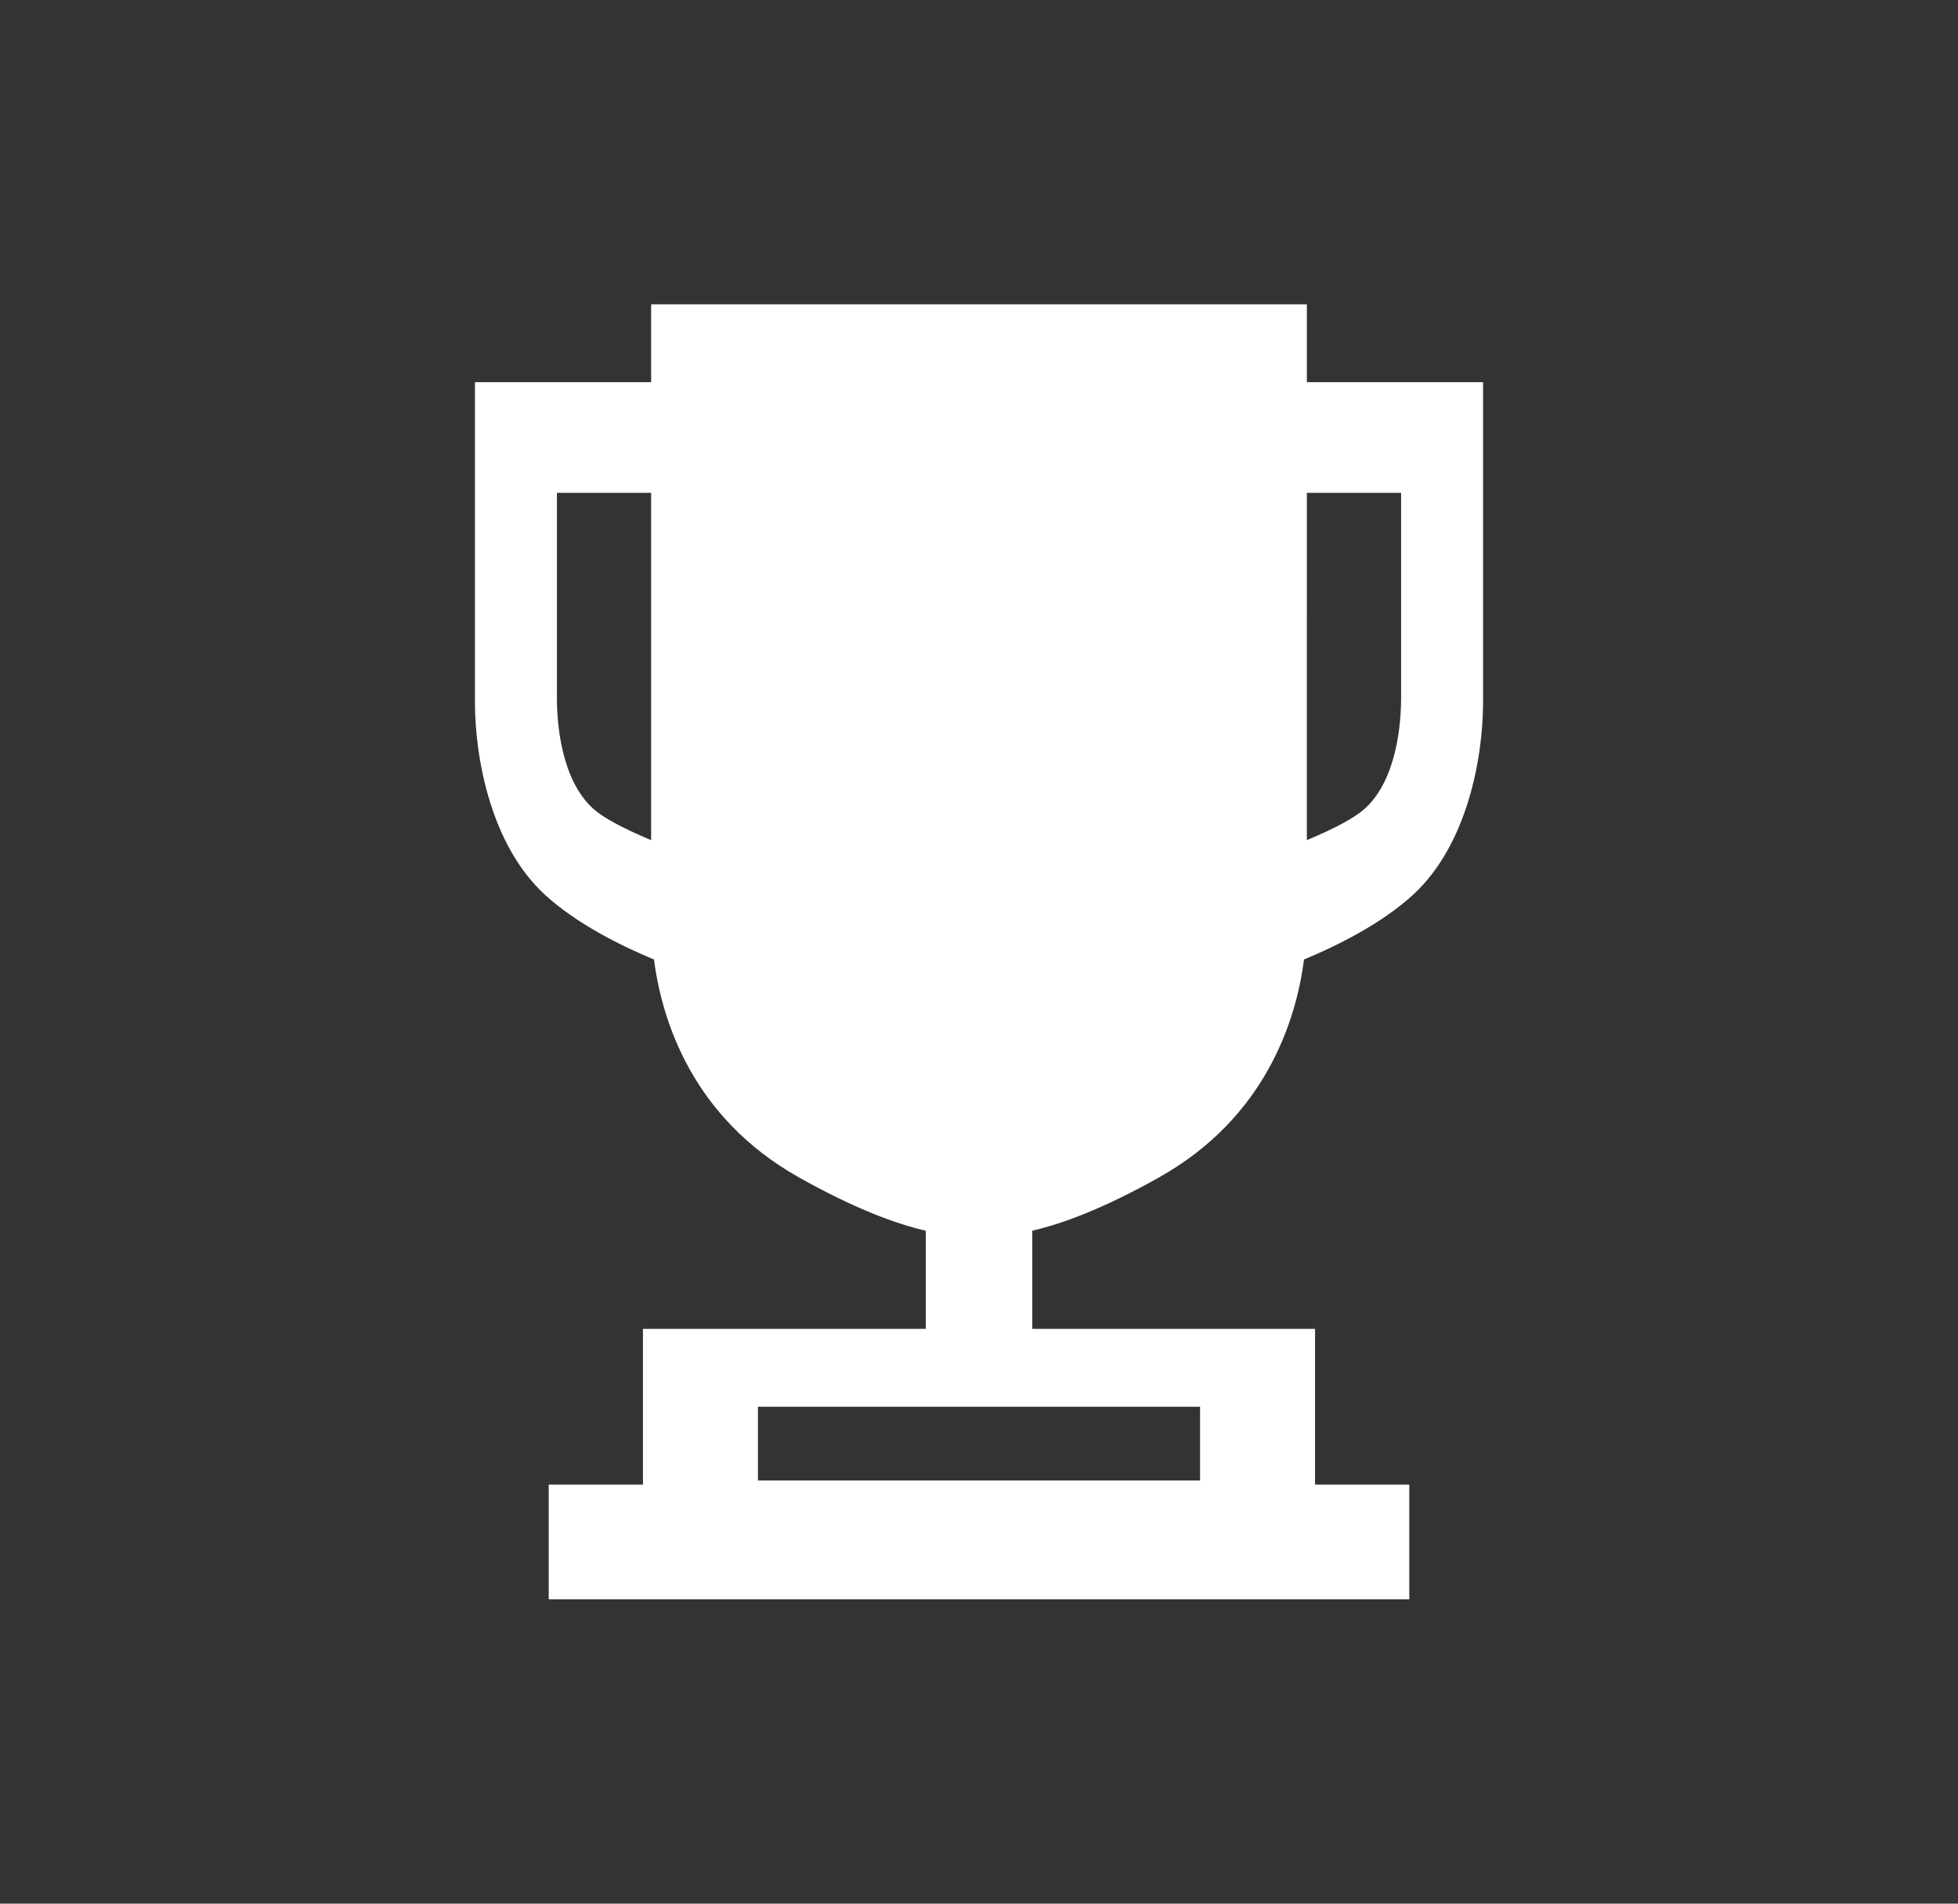 <?xml version="1.0" encoding="UTF-8" standalone="no"?>
<svg
   xmlns:dc="http://purl.org/dc/elements/1.1/"
   xmlns:cc="http://creativecommons.org/ns#"
   xmlns:rdf="http://www.w3.org/1999/02/22-rdf-syntax-ns#"
   xmlns:svg="http://www.w3.org/2000/svg"
   xmlns="http://www.w3.org/2000/svg"
   xmlns:sodipodi="http://sodipodi.sourceforge.net/DTD/sodipodi-0.dtd"
   xmlns:inkscape="http://www.inkscape.org/namespaces/inkscape"
   id="svg853"
   version="1.1"
   height="105"
   width="108"
   sodipodi:docname="trophy.svg"
   inkscape:version="0.92.2 (5c3e80d, 2017-08-06)">
  <rect width="100%" height="100%" fill="#333333" stroke="none"/>
  <sodipodi:namedview
     pagecolor="#ffffff"
     bordercolor="#666666"
     borderopacity="1"
     objecttolerance="10"
     gridtolerance="10"
     guidetolerance="10"
     inkscape:pageopacity="0"
     inkscape:pageshadow="2"
     inkscape:window-width="1920"
     inkscape:window-height="1007"
     id="namedview819"
     showgrid="false"
     inkscape:zoom="7.8571429"
     inkscape:cx="54"
     inkscape:cy="52.5"
     inkscape:window-x="-9"
     inkscape:window-y="-9"
     inkscape:window-maximized="1"
     inkscape:current-layer="svg853" />
  <defs
     id="defs857" />
  <path
     id="Shape 1"
     d="m 35.916,16.785 v 4.295 H 26.197 v 17.632 c 0,3.165 0.904,7.911 3.843,10.624 1.788,1.65 4.317,2.875 6.033,3.587 0.434,3.363 2.114,8.711 7.981,12.011 3.166,1.781 5.422,2.581 7.008,2.949 V 73.295 H 35.464 v 8.591 h -5.198 v 6.329 H 77.734 V 81.886 H 72.536 V 73.295 H 56.939 v -5.413 c 1.585,-0.368 3.842,-1.168 7.008,-2.949 5.867,-3.3 7.547,-8.648 7.981,-12.011 1.716,-0.712 4.245,-1.937 6.033,-3.587 2.939,-2.713 3.843,-7.459 3.843,-10.624 V 21.079 h -9.72 v -4.295 z m -5.198,10.398 h 5.198 V 46.34 C 34.778,45.863 33.656,45.323 32.978,44.815 31.169,43.459 30.718,40.52 30.718,38.486 Z m 41.366,0 h 5.198 v 11.302 c 0,2.034 -0.452,4.973 -2.26,6.329 -0.678,0.508 -1.8,1.049 -2.939,1.525 z M 41.807,77.592 H 66.193 V 81.659 H 41.807 Z"
     style="fill:#ffffff;fill-opacity:1;stroke:none;stroke-width:0.774"
     inkscape:connector-curvature="0" />
</svg>
